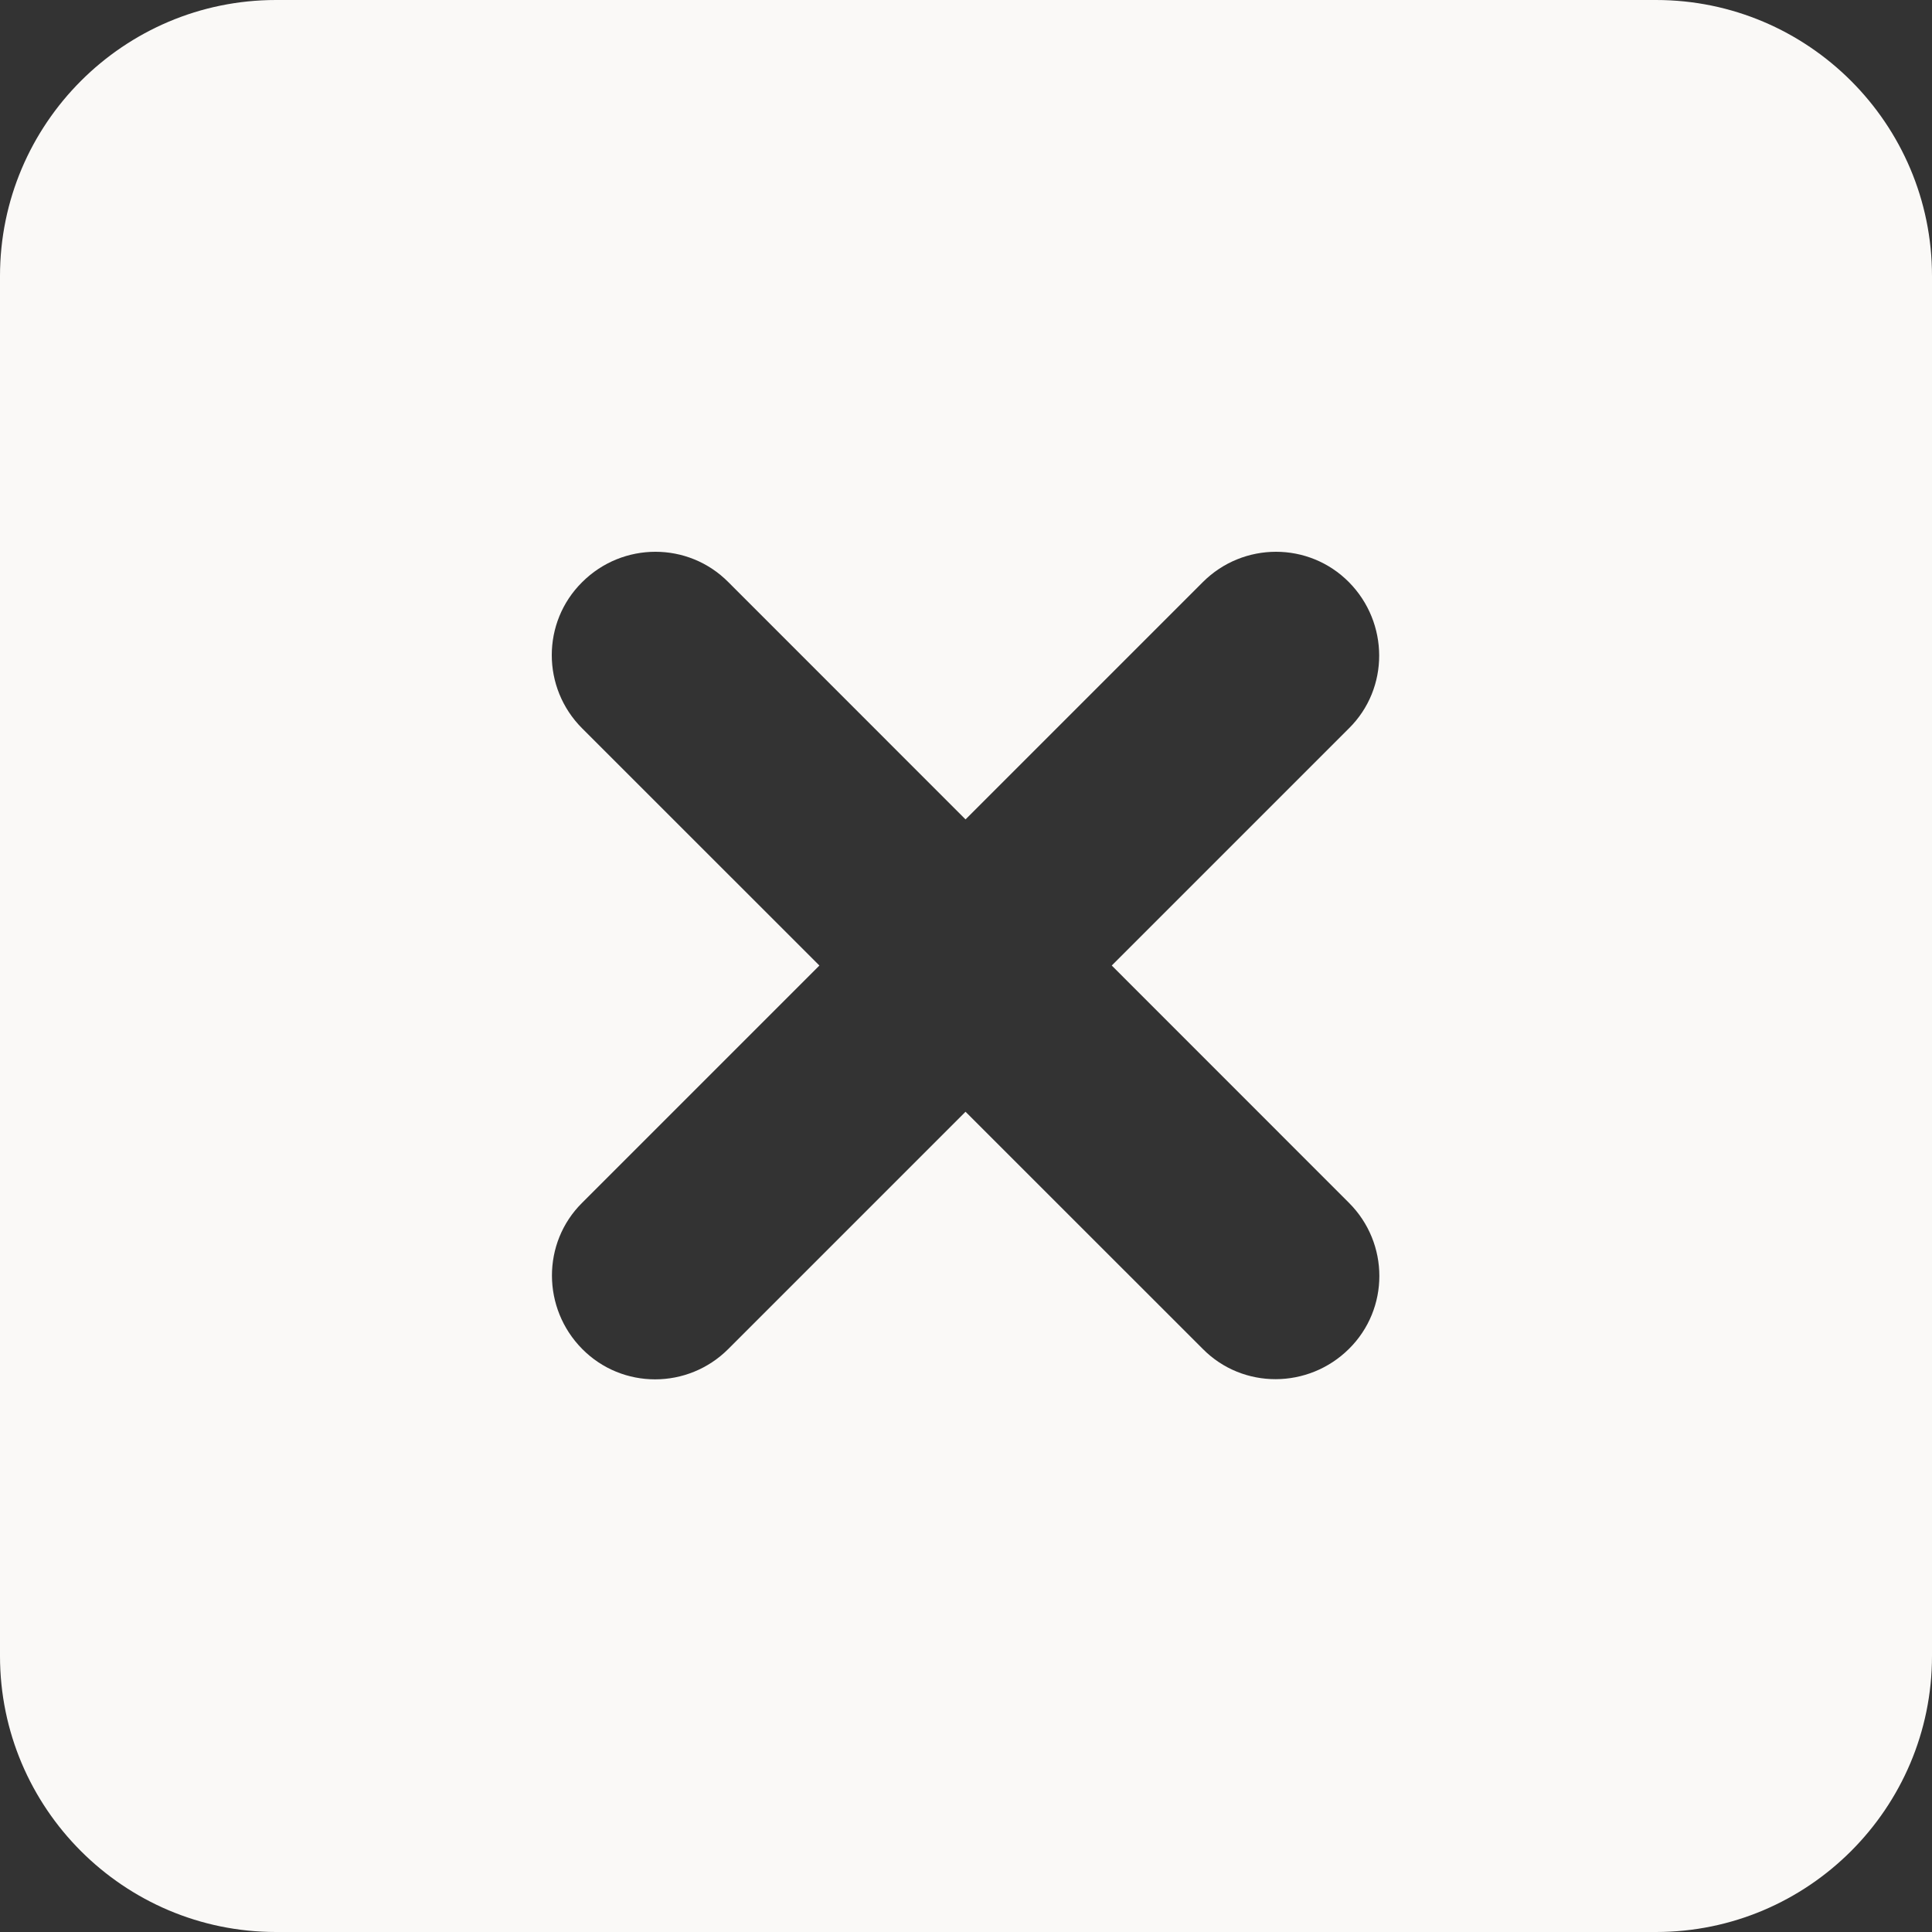 <svg width="25" height="25" viewBox="0 0 25 25" fill="none" xmlns="http://www.w3.org/2000/svg">
<rect x="0" y="0" width="25" height="25" fill="#333333" stroke="none"/>
<path d="M3.571 0C1.602 0 0 1.602 0 3.571V21.429C0 23.398 1.602 25 3.571 25H21.429C23.398 25 25 23.398 25 21.429V3.571C25 1.602 23.398 0 21.429 0H3.571ZM7.533 7.533C8.058 7.009 8.906 7.009 9.425 7.533L12.494 10.603L15.564 7.533C16.088 7.009 16.936 7.009 17.455 7.533C17.974 8.058 17.98 8.906 17.455 9.425L14.386 12.494L17.455 15.564C17.98 16.088 17.98 16.936 17.455 17.455C16.931 17.974 16.083 17.98 15.564 17.455L12.494 14.386L9.425 17.455C8.901 17.98 8.052 17.98 7.533 17.455C7.015 16.931 7.009 16.083 7.533 15.564L10.603 12.494L7.533 9.425C7.009 8.901 7.009 8.052 7.533 7.533Z" fill="#FAF9F7"/>
</svg>
